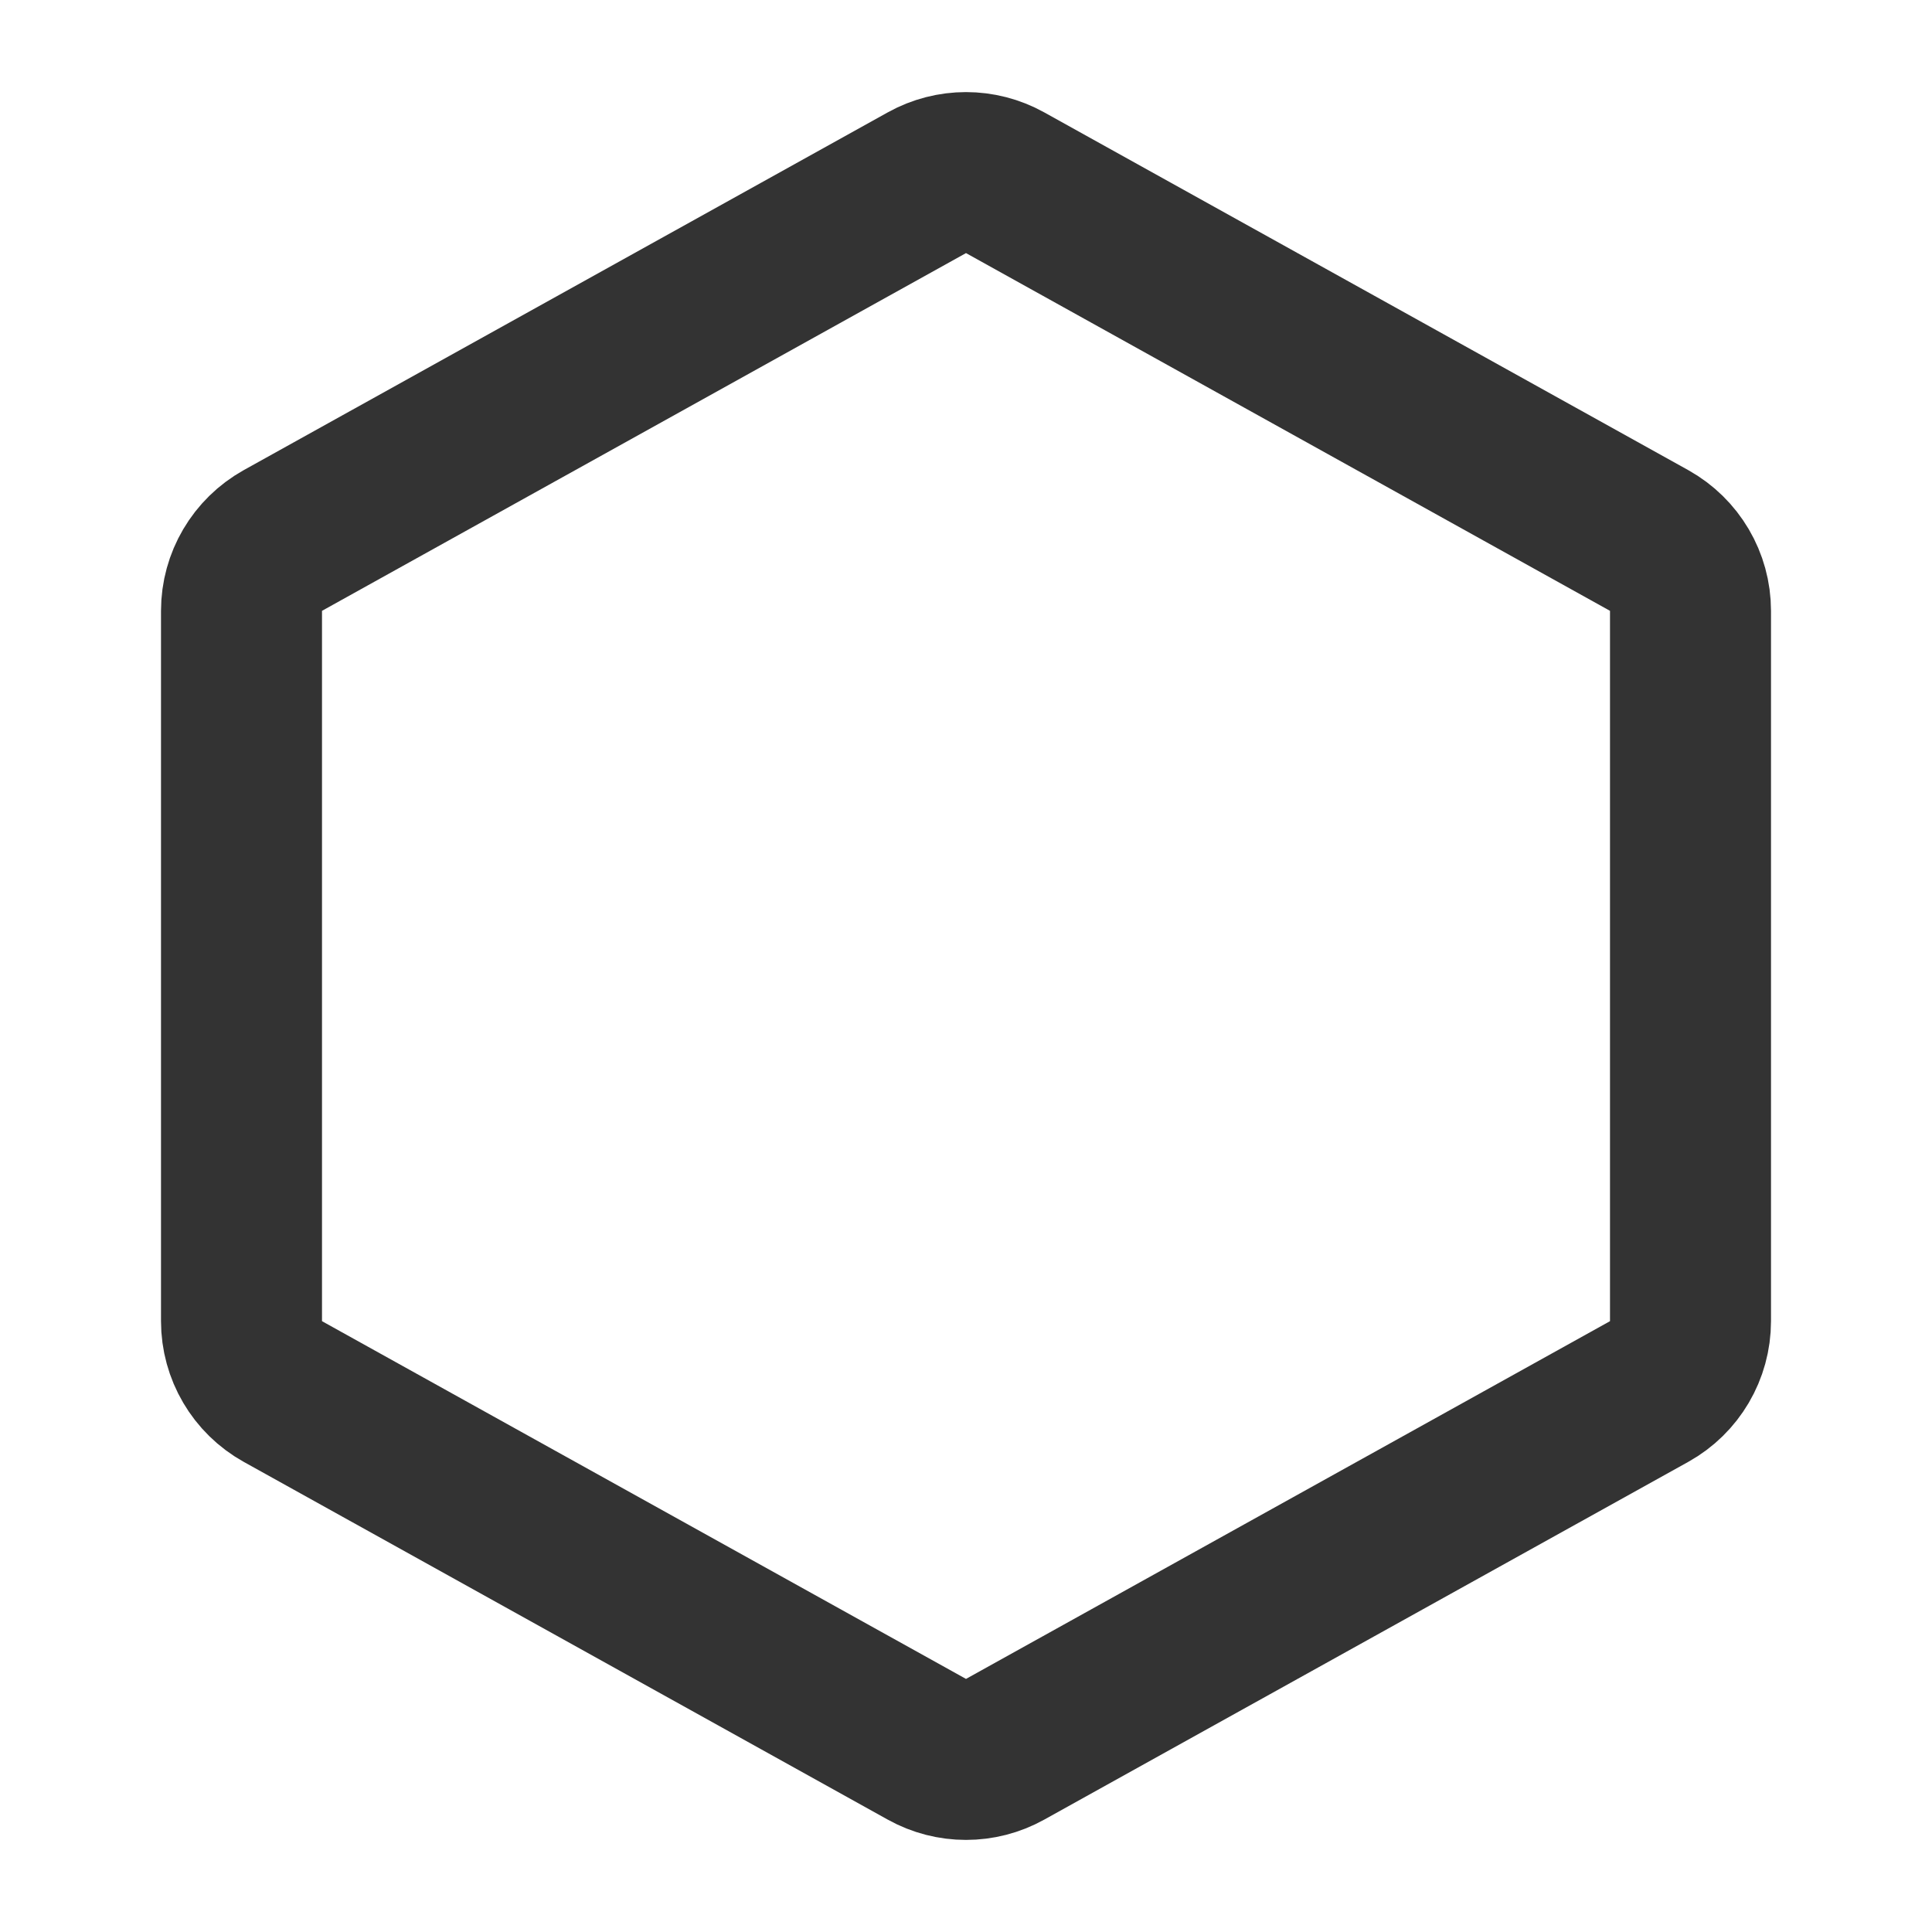 <svg width="24" height="24" viewBox="0 0 24 24" fill="none" xmlns="http://www.w3.org/2000/svg">
<path d="M11.514 21.73L3.514 17.286C3.197 17.11 3 16.775 3 16.412V7.588C3 7.225 3.197 6.891 3.514 6.714L11.514 2.27C11.816 2.102 12.184 2.102 12.486 2.27L20.486 6.714C20.803 6.891 21 7.225 21 7.588V16.412C21 16.775 20.803 17.11 20.486 17.286L12.486 21.73C12.184 21.898 11.816 21.898 11.514 21.73Z" stroke="#333333" stroke-width="2"/>
</svg>
